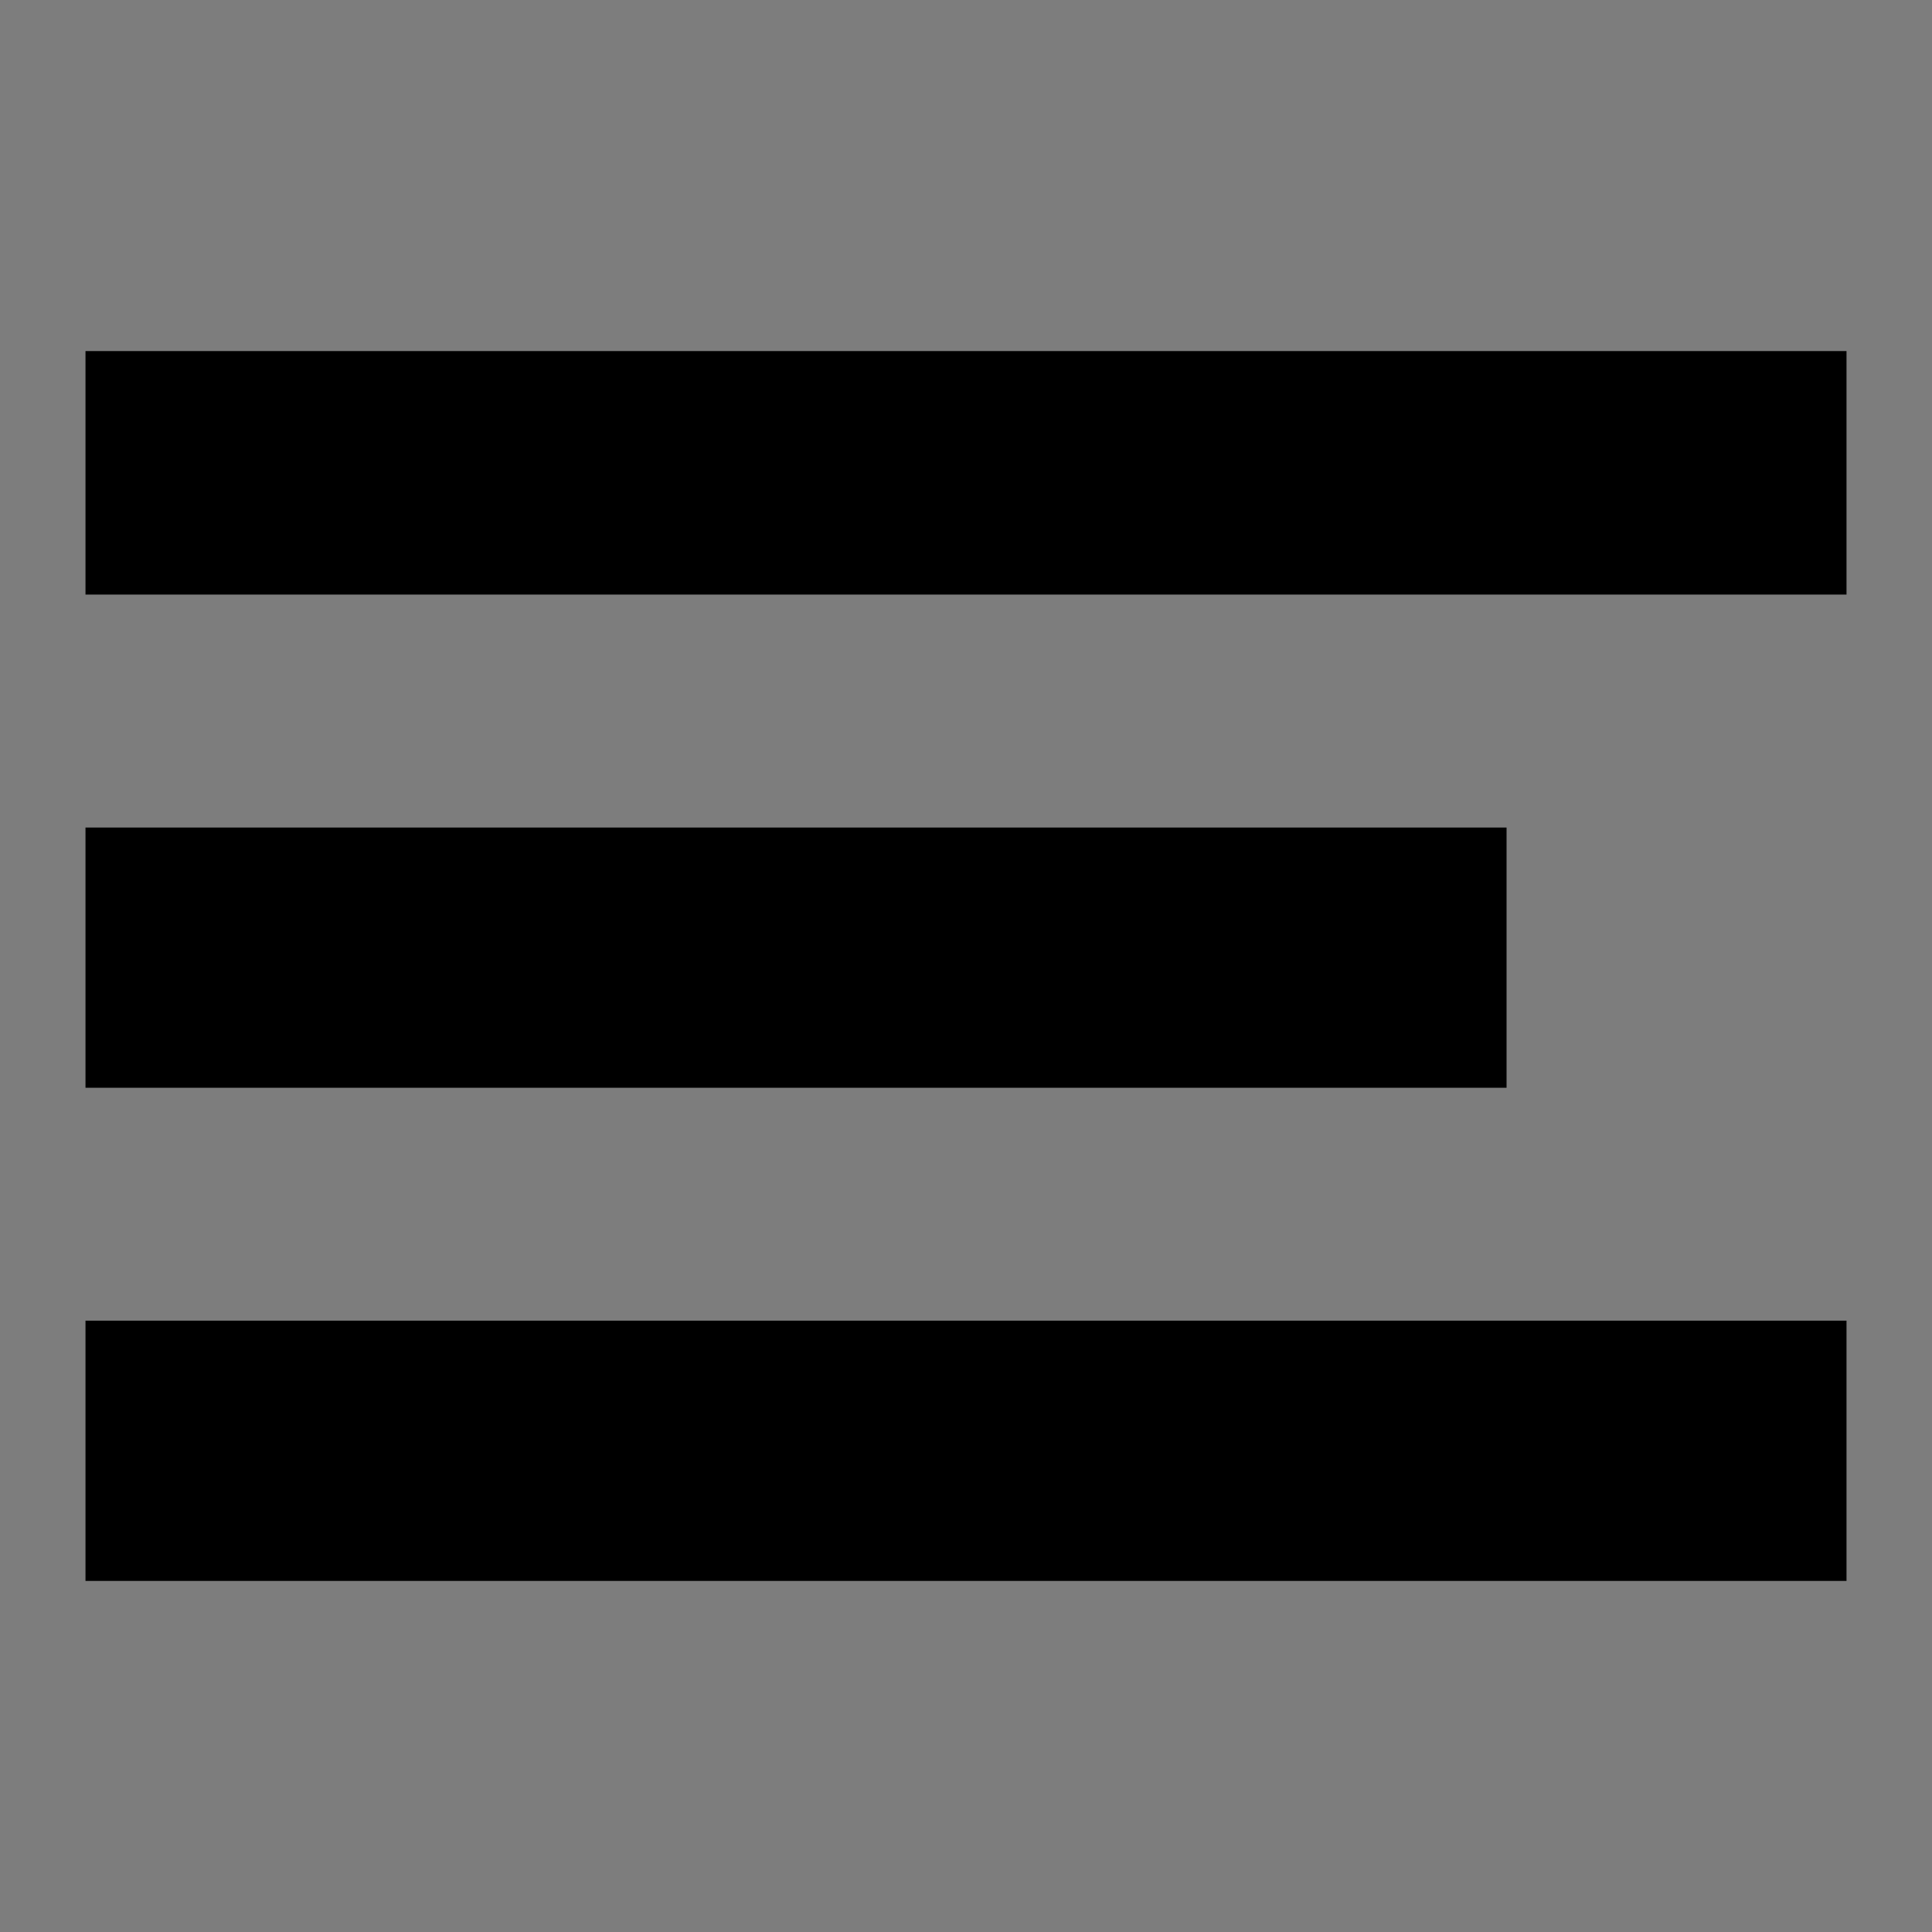 <?xml version="1.0" encoding="utf-8"?>
<!-- Generator: Adobe Illustrator 17.0.0, SVG Export Plug-In . SVG Version: 6.00 Build 0)  -->
<!DOCTYPE svg PUBLIC "-//W3C//DTD SVG 1.1//EN" "http://www.w3.org/Graphics/SVG/1.1/DTD/svg11.dtd">
<svg version="1.1"
	 id="Layer_1" xmlns:dc="http://purl.org/dc/elements/1.1/" xmlns:cc="http://creativecommons.org/ns#" xmlns:rdf="http://www.w3.org/1999/02/22-rdf-syntax-ns#" xmlns:svg="http://www.w3.org/2000/svg" xmlns:sodipodi="http://sodipodi.sourceforge.net/DTD/sodipodi-0.dtd" xmlns:inkscape="http://www.inkscape.org/namespaces/inkscape" inkscape:export-ydpi="14.358373" inkscape:export-xdpi="14.358373" inkscape:export-filename="C:\Users\Joshua Park\Desktop\Files\Programming\Baka MPlayer (Git)\Baka MPlayer\Resources\MainForm\playlistButton\noun_project_5944.png" sodipodi:docname="noun_project_5194.svg" inkscape:version="0.48.4 r9939"
	 xmlns="http://www.w3.org/2000/svg" xmlns:xlink="http://www.w3.org/1999/xlink" x="0px" y="0px" width="100px" height="100px"
	 viewBox="0 0 100 100" enable-background="new 0 0 100 100" xml:space="preserve">
<sodipodi:namedview  inkscape:cy="51.549409" inkscape:cx="51.481578" inkscape:zoom="4.2992092" showguides="true" showgrid="false" guidetolerance="10" gridtolerance="10" objecttolerance="10" borderopacity="1" pagecolor="#ffffff" bordercolor="#666666" id="namedview3009" inkscape:current-layer="Layer_1" inkscape:window-maximized="1" inkscape:window-y="-8" inkscape:window-x="-8" inkscape:snap-center="true" inkscape:snap-bbox="true" inkscape:snap-page="true" inkscape:snap-global="true" inkscape:guide-bbox="true" inkscape:window-height="1017" inkscape:window-width="1920" inkscape:pageshadow="2" inkscape:pageopacity="0">
	</sodipodi:namedview>
<path id="path3015" fill="#7D7D7D" d="M50-28.344C6.728-28.344-28.344,6.728-28.344,50S6.728,128.344,50,128.344
	S128.344,93.272,128.344,50S93.272-28.344,50-28.344z"/>
<g id="g3796" transform="translate(0,0.987)">
	<polygon id="polygon3003" points="84.134,29.788 95.575,29.788 95.575,17.185 4.425,17.185 4.425,25.296 4.425,29.788 	"/>
	<polygon id="polygon3005" points="4.425,41.846 4.425,50.825 4.425,55.315 77.979,55.315 77.979,50.825 77.979,41.846 	"/>
	<polygon id="polygon3007" points="84.134,80.841 95.575,80.841 95.575,67.37 84.134,67.37 4.425,67.37 4.425,80.841 	"/>
</g>
</svg>
